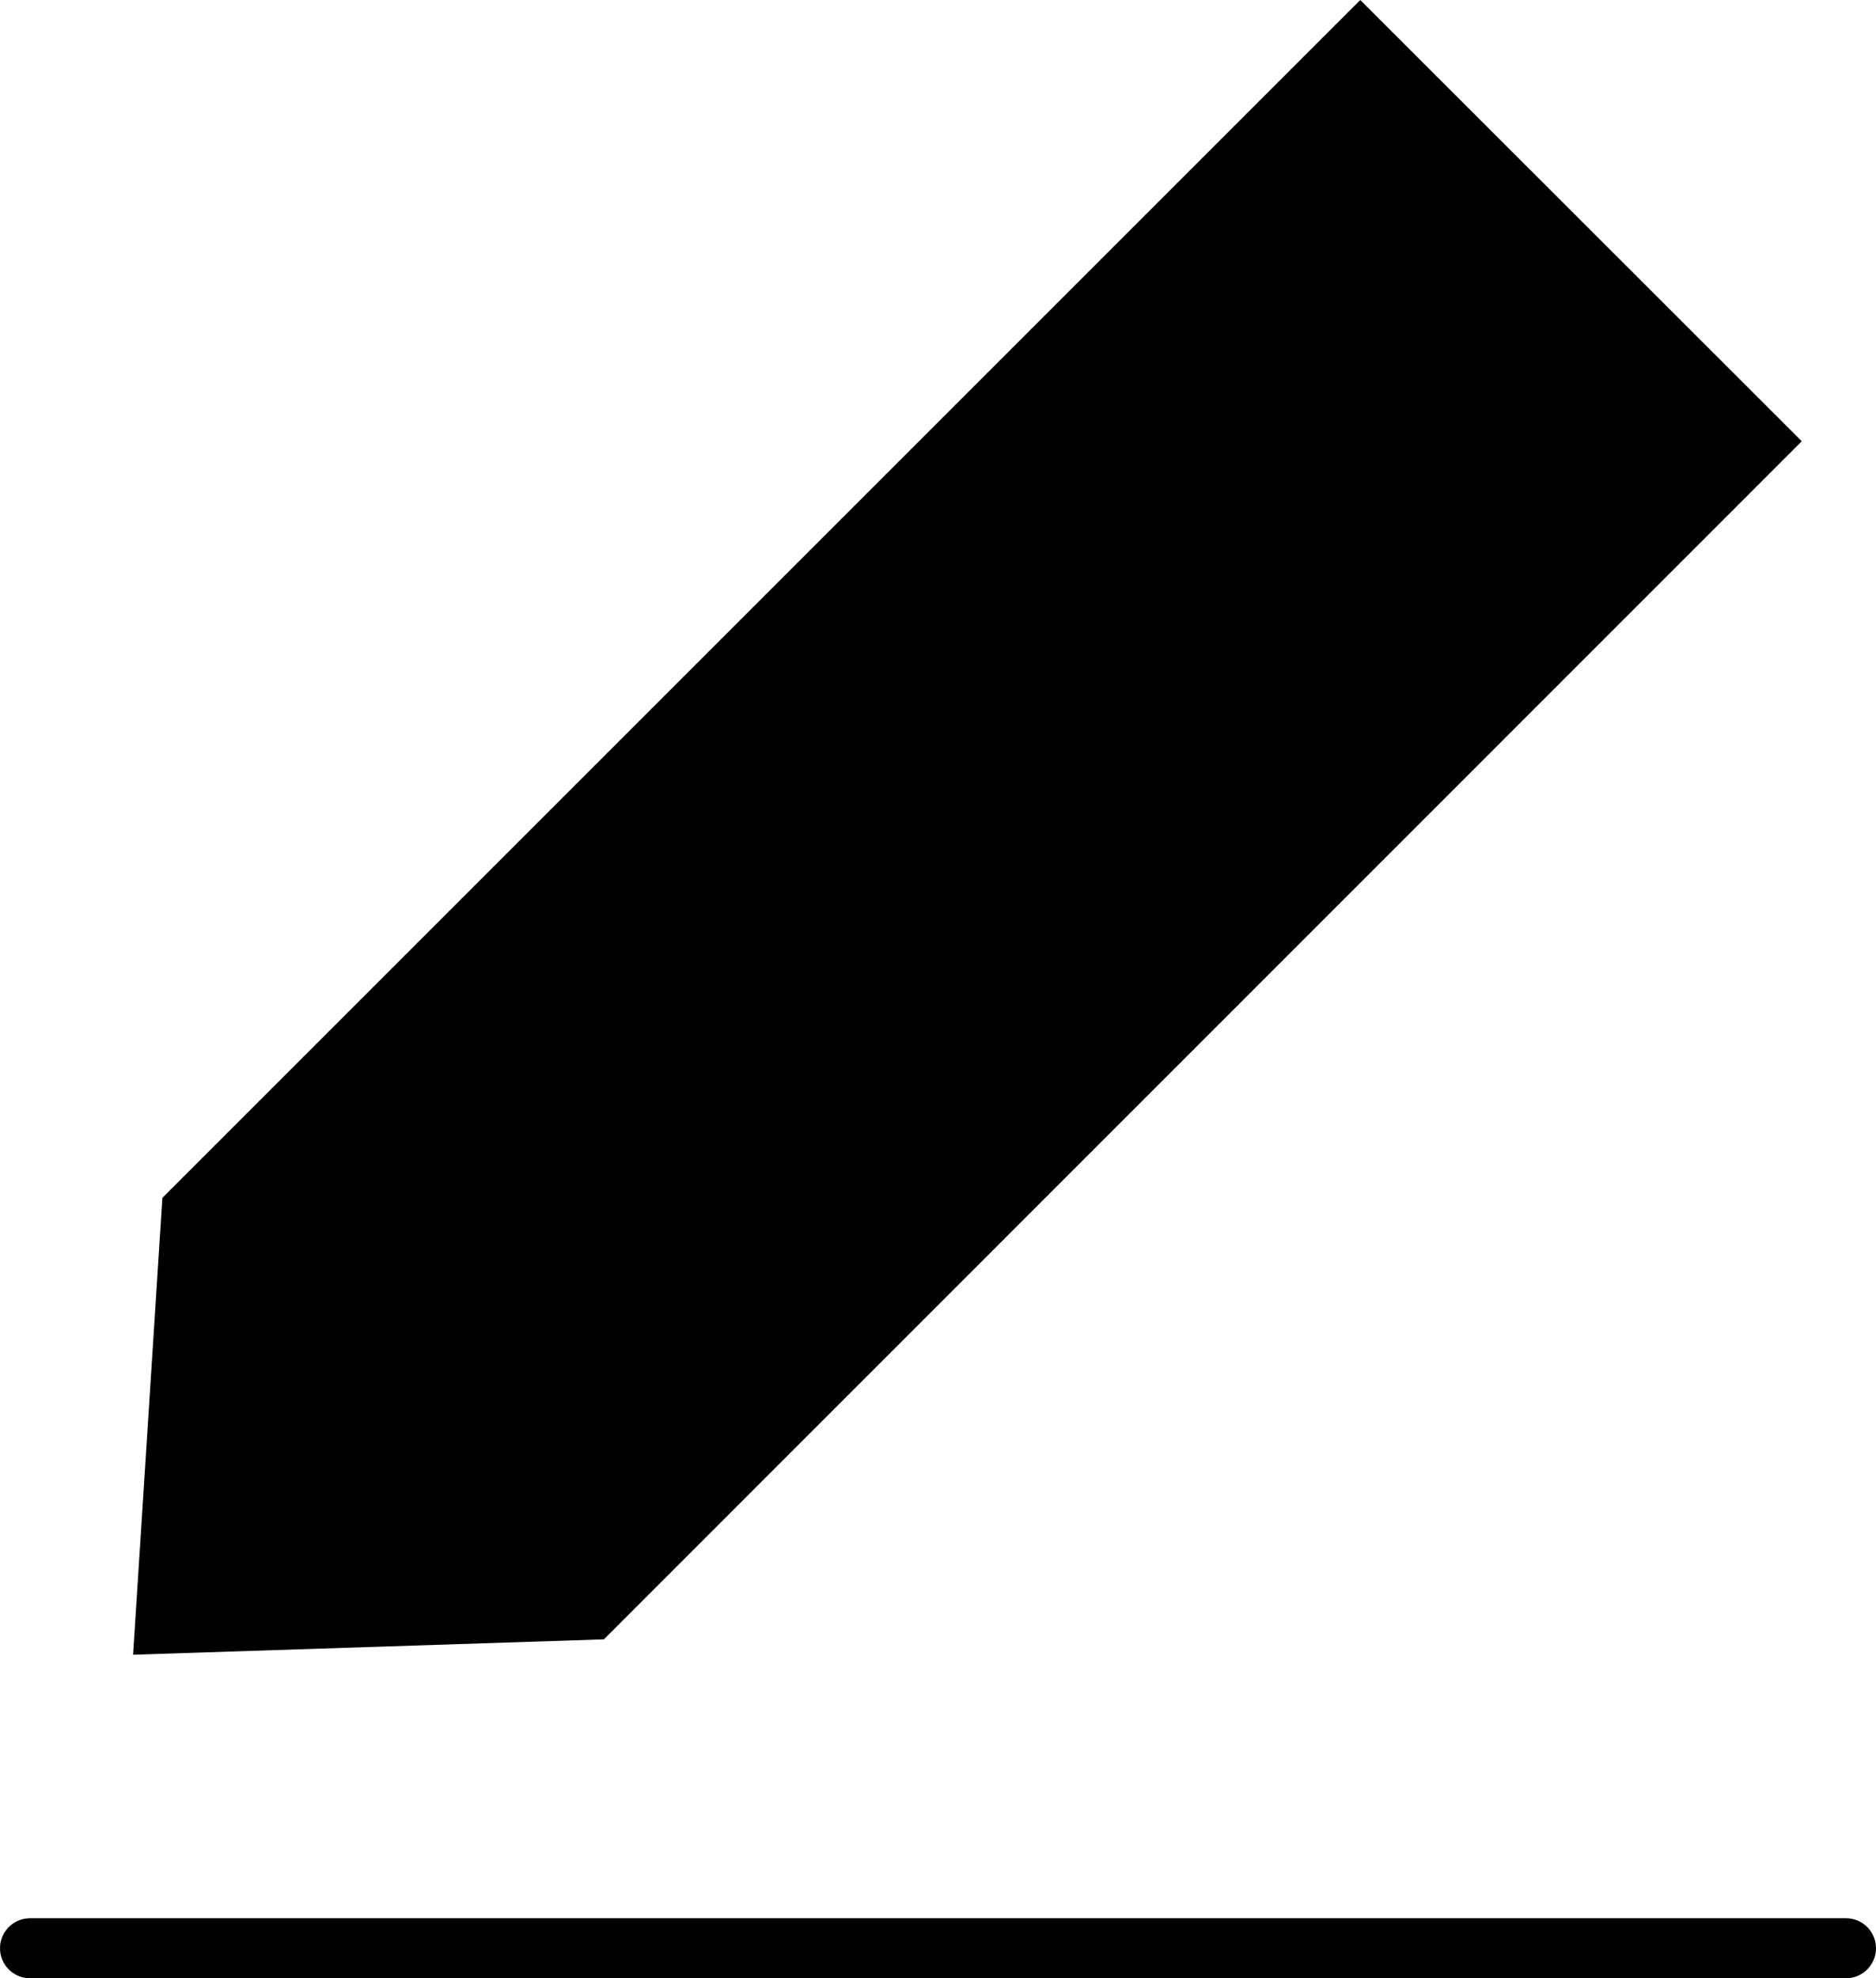 <?xml version="1.0" encoding="UTF-8"?>
<svg xmlns="http://www.w3.org/2000/svg" version="1.1" viewBox="0 0 781 823.6">
  <!-- Generator: Adobe Illustrator 28.7.1, SVG Export Plug-In . SVG Version: 1.2.0 Build 142)  -->
  <g>
    <g id="Layer_1">
      <path d="M750.1,183.7L566.3,0,67.6,498.7l-12.2,190.2,196-6.4,498.7-498.8ZM768.5,798.6H12.5c-6.9,0-12.5,5.6-12.5,12.5s5.6,12.5,12.5,12.5h756c6.9,0,12.5-5.6,12.5-12.5s-5.6-12.5-12.5-12.5Z"/>
    </g>
  </g>
</svg>